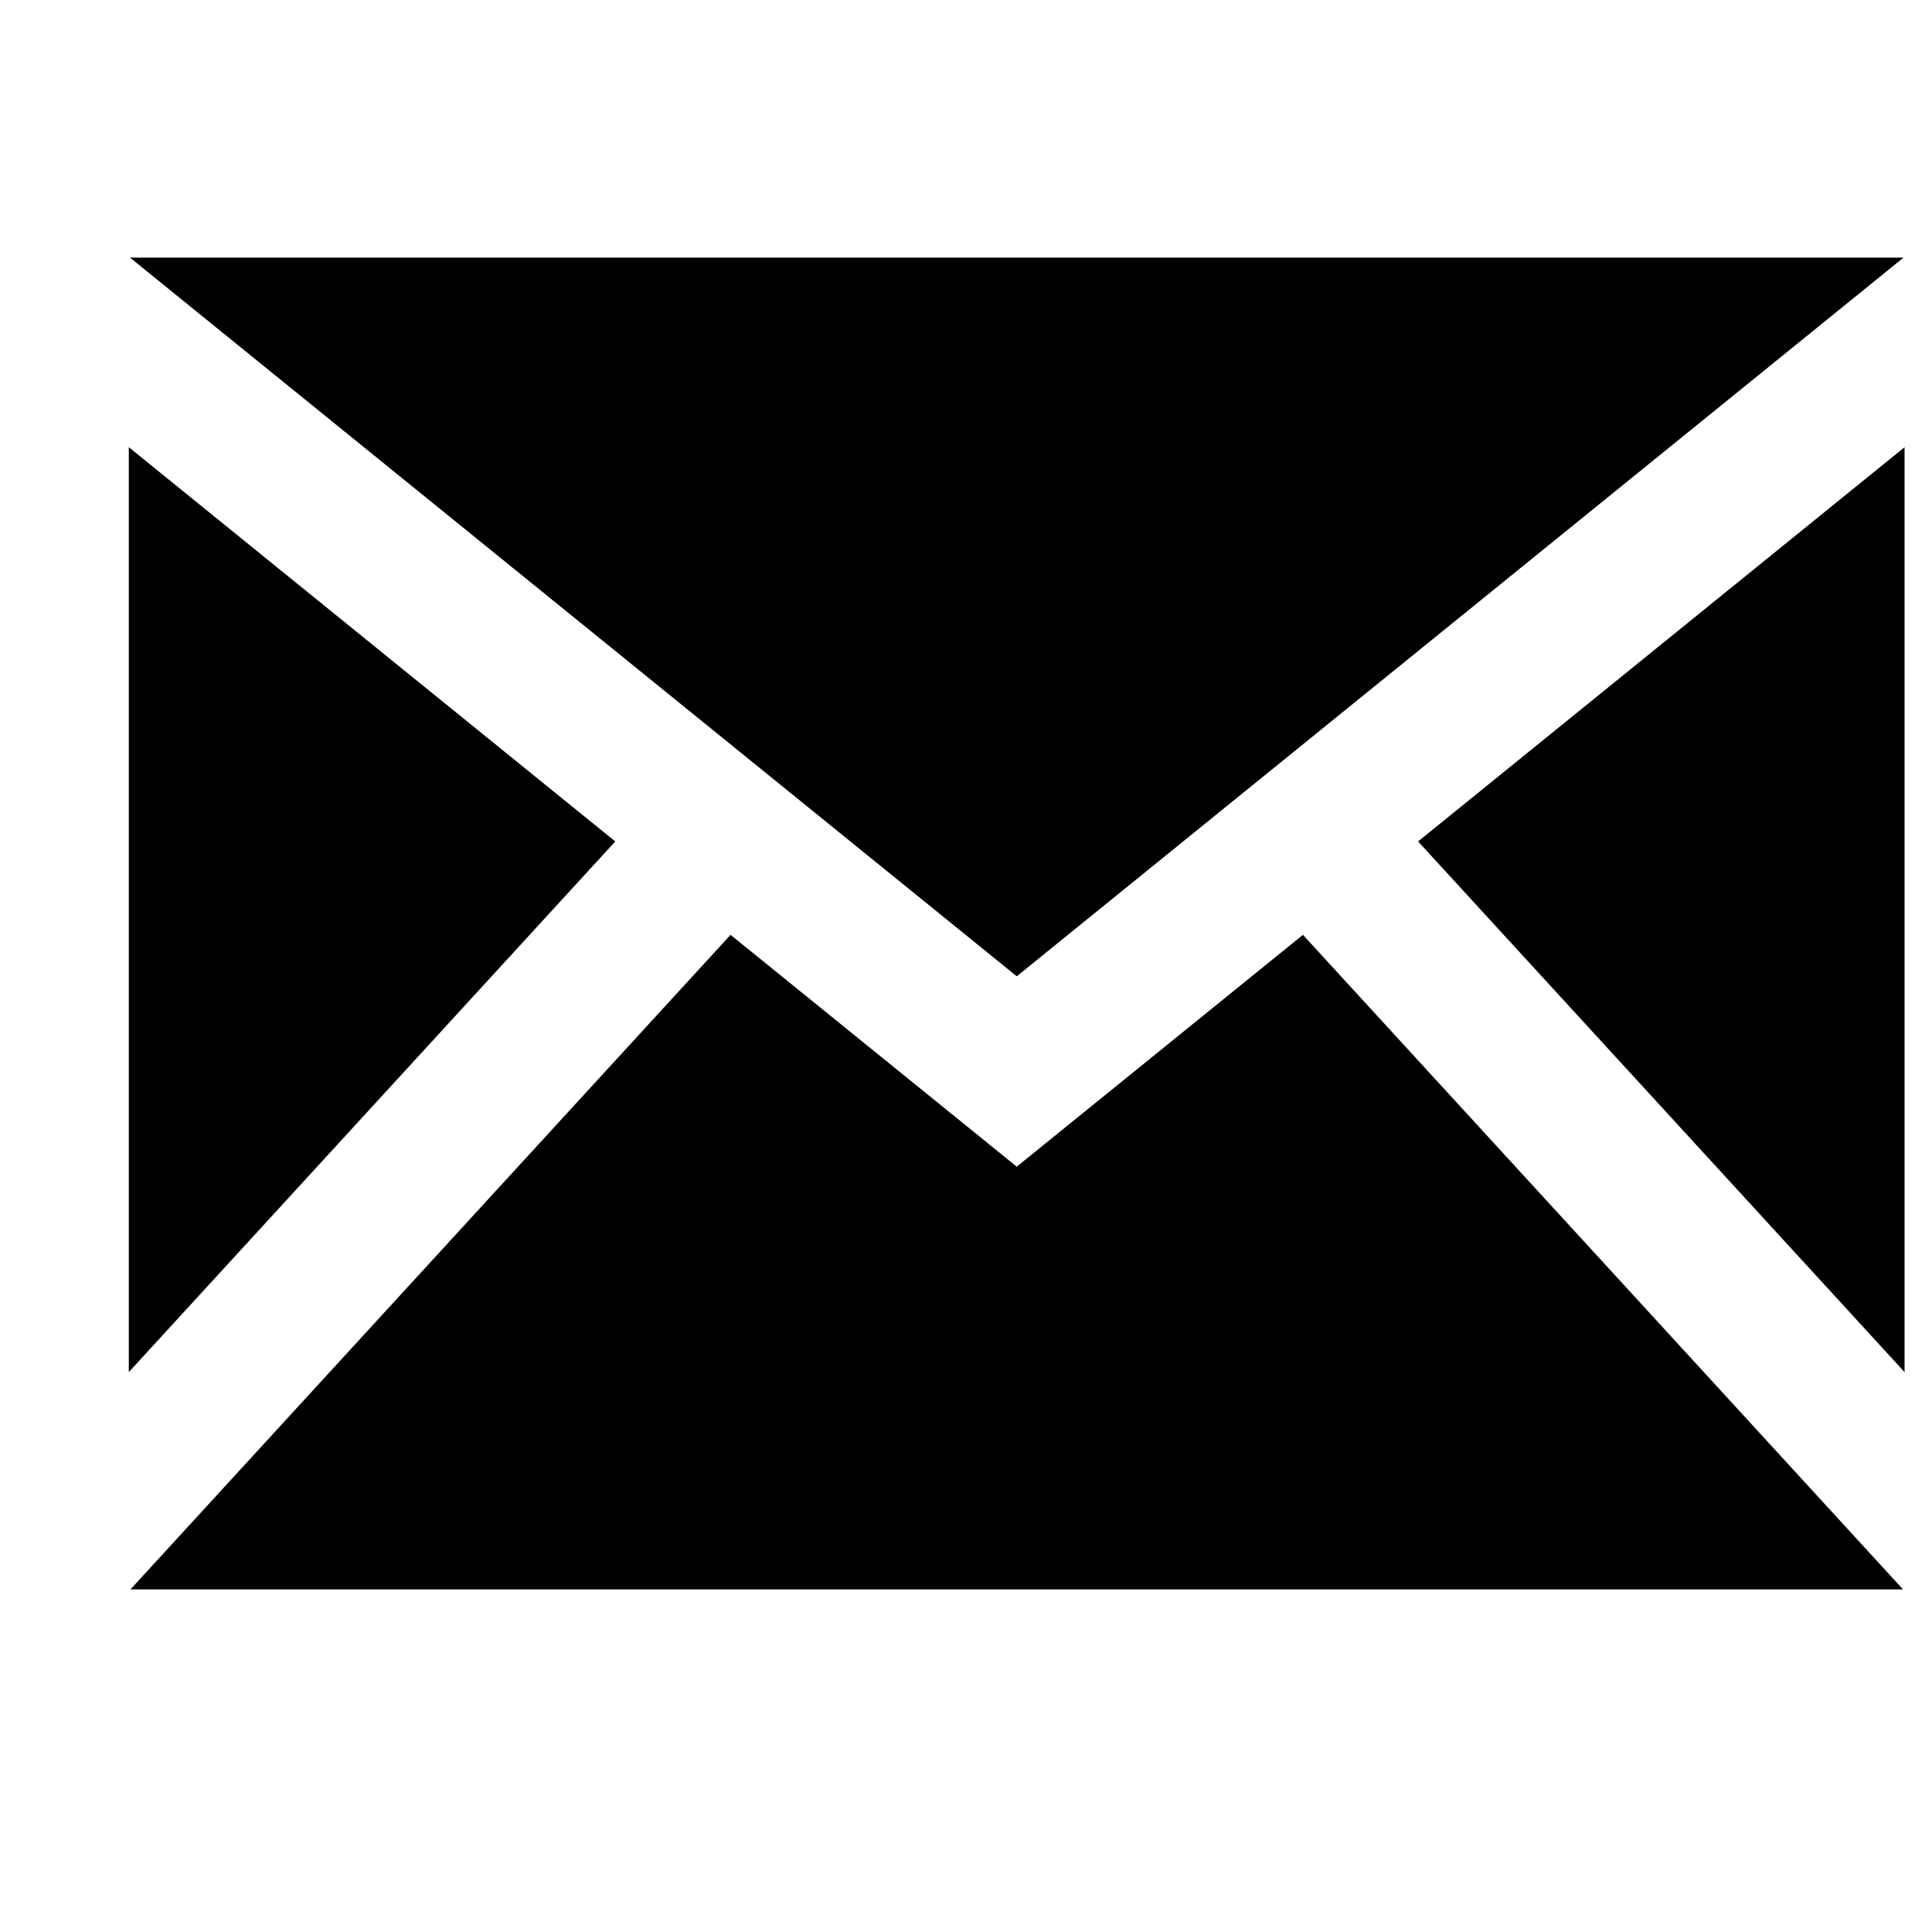<svg xmlns="http://www.w3.org/2000/svg" width="15" height="15" viewBox="0 0 15 15">
  <path fill="#000000" d="M7.894,7.58 L1.009,2 L14.779,2 L7.894,7.58 Z M4.777,6.533 L1,3.472 L1,10.653 L4.777,6.533 Z M11.01,6.533 L14.787,10.653 L14.787,3.472 L11.01,6.533 Z M10.116,7.258 L7.894,9.058 L5.672,7.258 L1.013,12.34 L14.775,12.34 L10.116,7.258 L10.116,7.258 Z"/>
</svg>
